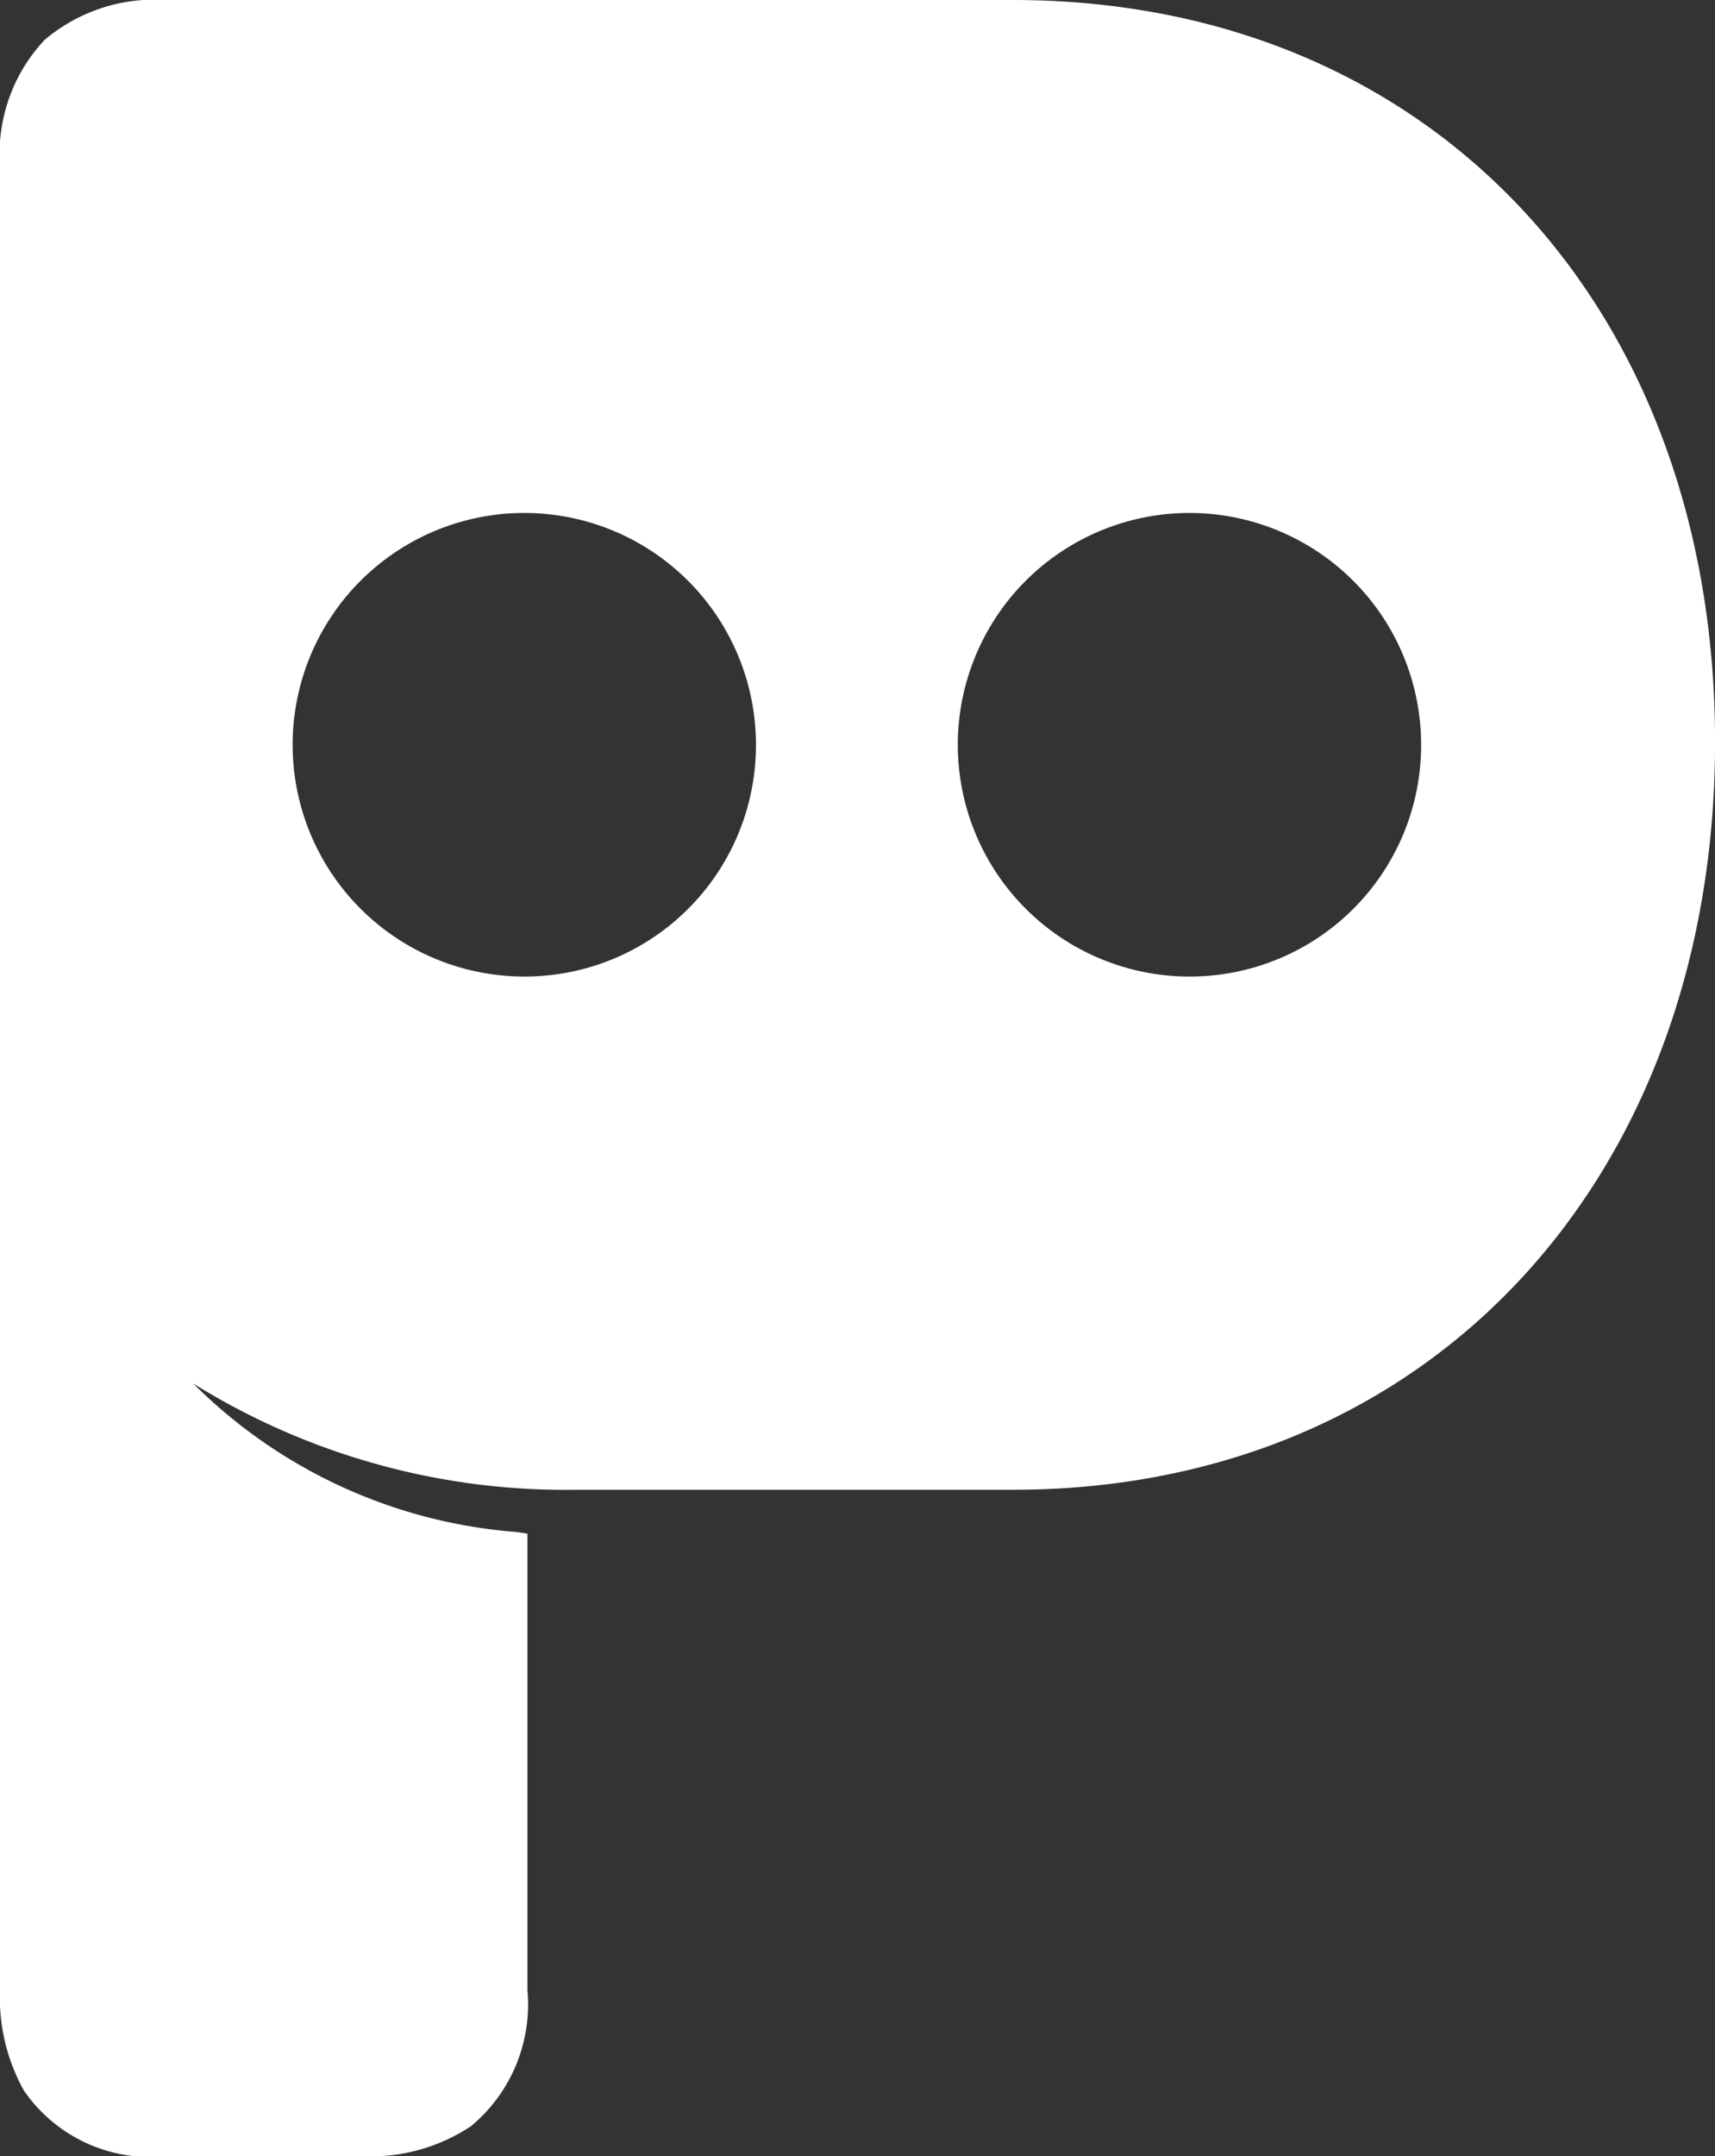 <svg xmlns="http://www.w3.org/2000/svg" width="31.834" height="40" viewBox="0 0 31.834 40">
  <rect x="0" y="0" width="31.834" height="40" fill="#333333" stroke="none"/>
  <path id="pigz-simbolo-colorido" d="M18.8,0H3.077A3.158,3.158,0,0,0,.826.742,3.085,3.085,0,0,0,0,3.077V36.922a3.536,3.536,0,0,0,.443,1.859A2.845,2.845,0,0,0,3.077,40H6.713a3.368,3.368,0,0,0,2.028-.556A2.931,2.931,0,0,0,9.79,36.922V28.451l-.205-.031a9.525,9.525,0,0,1-6-2.756h0a13.067,13.067,0,0,0,7.1,1.973H18.8c7.776,0,13.035-5.819,13.035-13.874S26.574,0,18.8,0ZM9.743,18.116a4.3,4.3,0,1,1,4.289-4.3A4.293,4.293,0,0,1,9.743,18.116Zm12.347,0a4.3,4.3,0,1,1,4.289-4.3A4.293,4.293,0,0,1,22.09,18.116Z" fill="#fff"/>
</svg>
